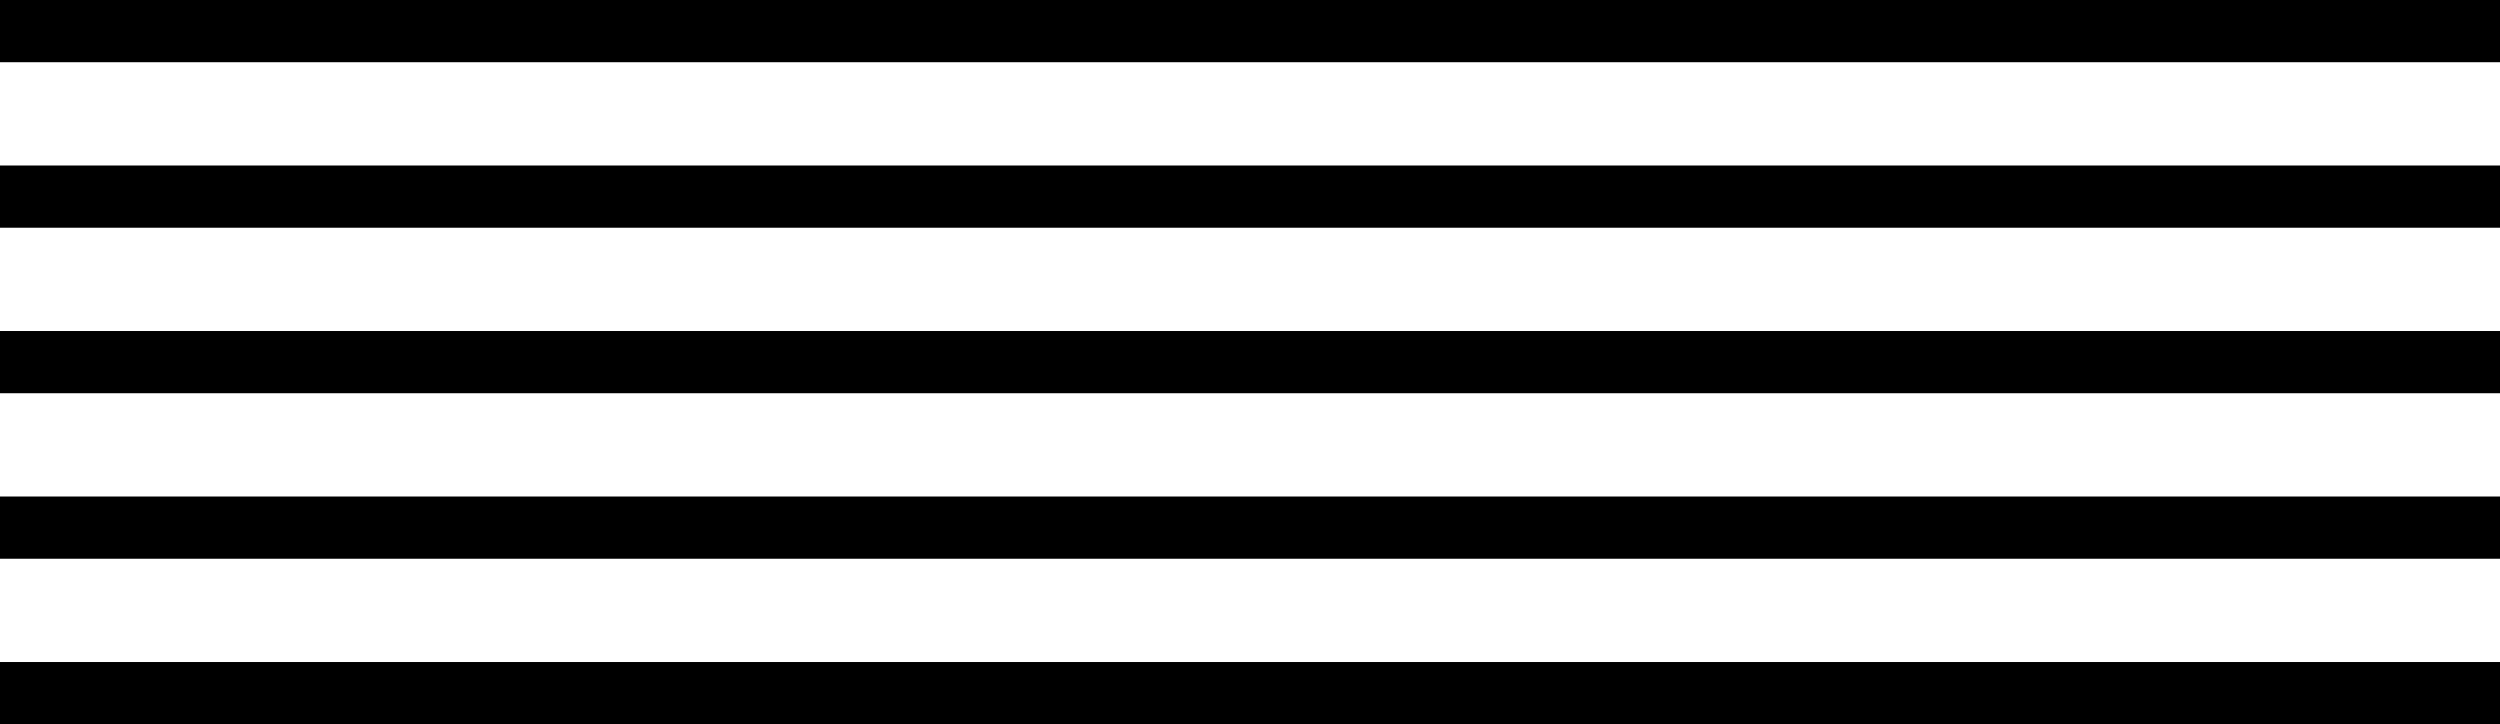 <?xml version="1.0" encoding="UTF-8"?>
<svg width="60.27" height="17.46" version="1.1" viewBox="0 0 60.27 17.46" xml:space="preserve" xmlns="http://www.w3.org/2000/svg" xmlns:cc="http://creativecommons.org/ns#" xmlns:dc="http://purl.org/dc/elements/1.1/" xmlns:rdf="http://www.w3.org/1999/02/22-rdf-syntax-ns#">
<style type="text/css">
	.st0{fill:#F1F2F2;stroke:#000000;stroke-width:1.5;stroke-miterlimit:10;}
	.st1{fill:#F2BE48;stroke:#000000;stroke-width:1.5;stroke-miterlimit:10;}
	.st2{fill:#7CCFA1;stroke:#000000;stroke-width:1.5;stroke-miterlimit:10;}
	.st3{fill:#E6E7E8;stroke:#000000;stroke-width:1.5;stroke-miterlimit:10;}
	.st4{fill:none;stroke:#000000;stroke-width:1.5;stroke-miterlimit:10;}
	.st5{font-family:'Charcoal';}
	.st6{font-size:17.316px;}
	.st7{fill:#D1D3D4;stroke:#000000;stroke-width:1.5;stroke-miterlimit:10;}
	.st8{fill:#FFFFFF;stroke:#000000;stroke-width:1.5;stroke-miterlimit:10;}
	.st9{font-size:12.898px;}
</style>
<g transform="translate(-438.94 -24.18)">
	
	
	
	
	<g transform="translate(183.92 11.35)">
		<line class="st4" x1="315.29" x2="255.02" y1="13.58" y2="13.58"/>
		<line class="st4" x1="315.29" x2="255.02" y1="17.57" y2="17.57"/>
		<line class="st4" x1="315.29" x2="255.02" y1="21.56" y2="21.56"/>
		<line class="st4" x1="315.29" x2="255.02" y1="25.55" y2="25.55"/>
		<line class="st4" x1="315.29" x2="255.02" y1="29.54" y2="29.54"/>
	</g>
	
	
	
	
	
	
	
	
	
	
	
	
	
	
	
	
	
	
	
	
</g>
</svg>
